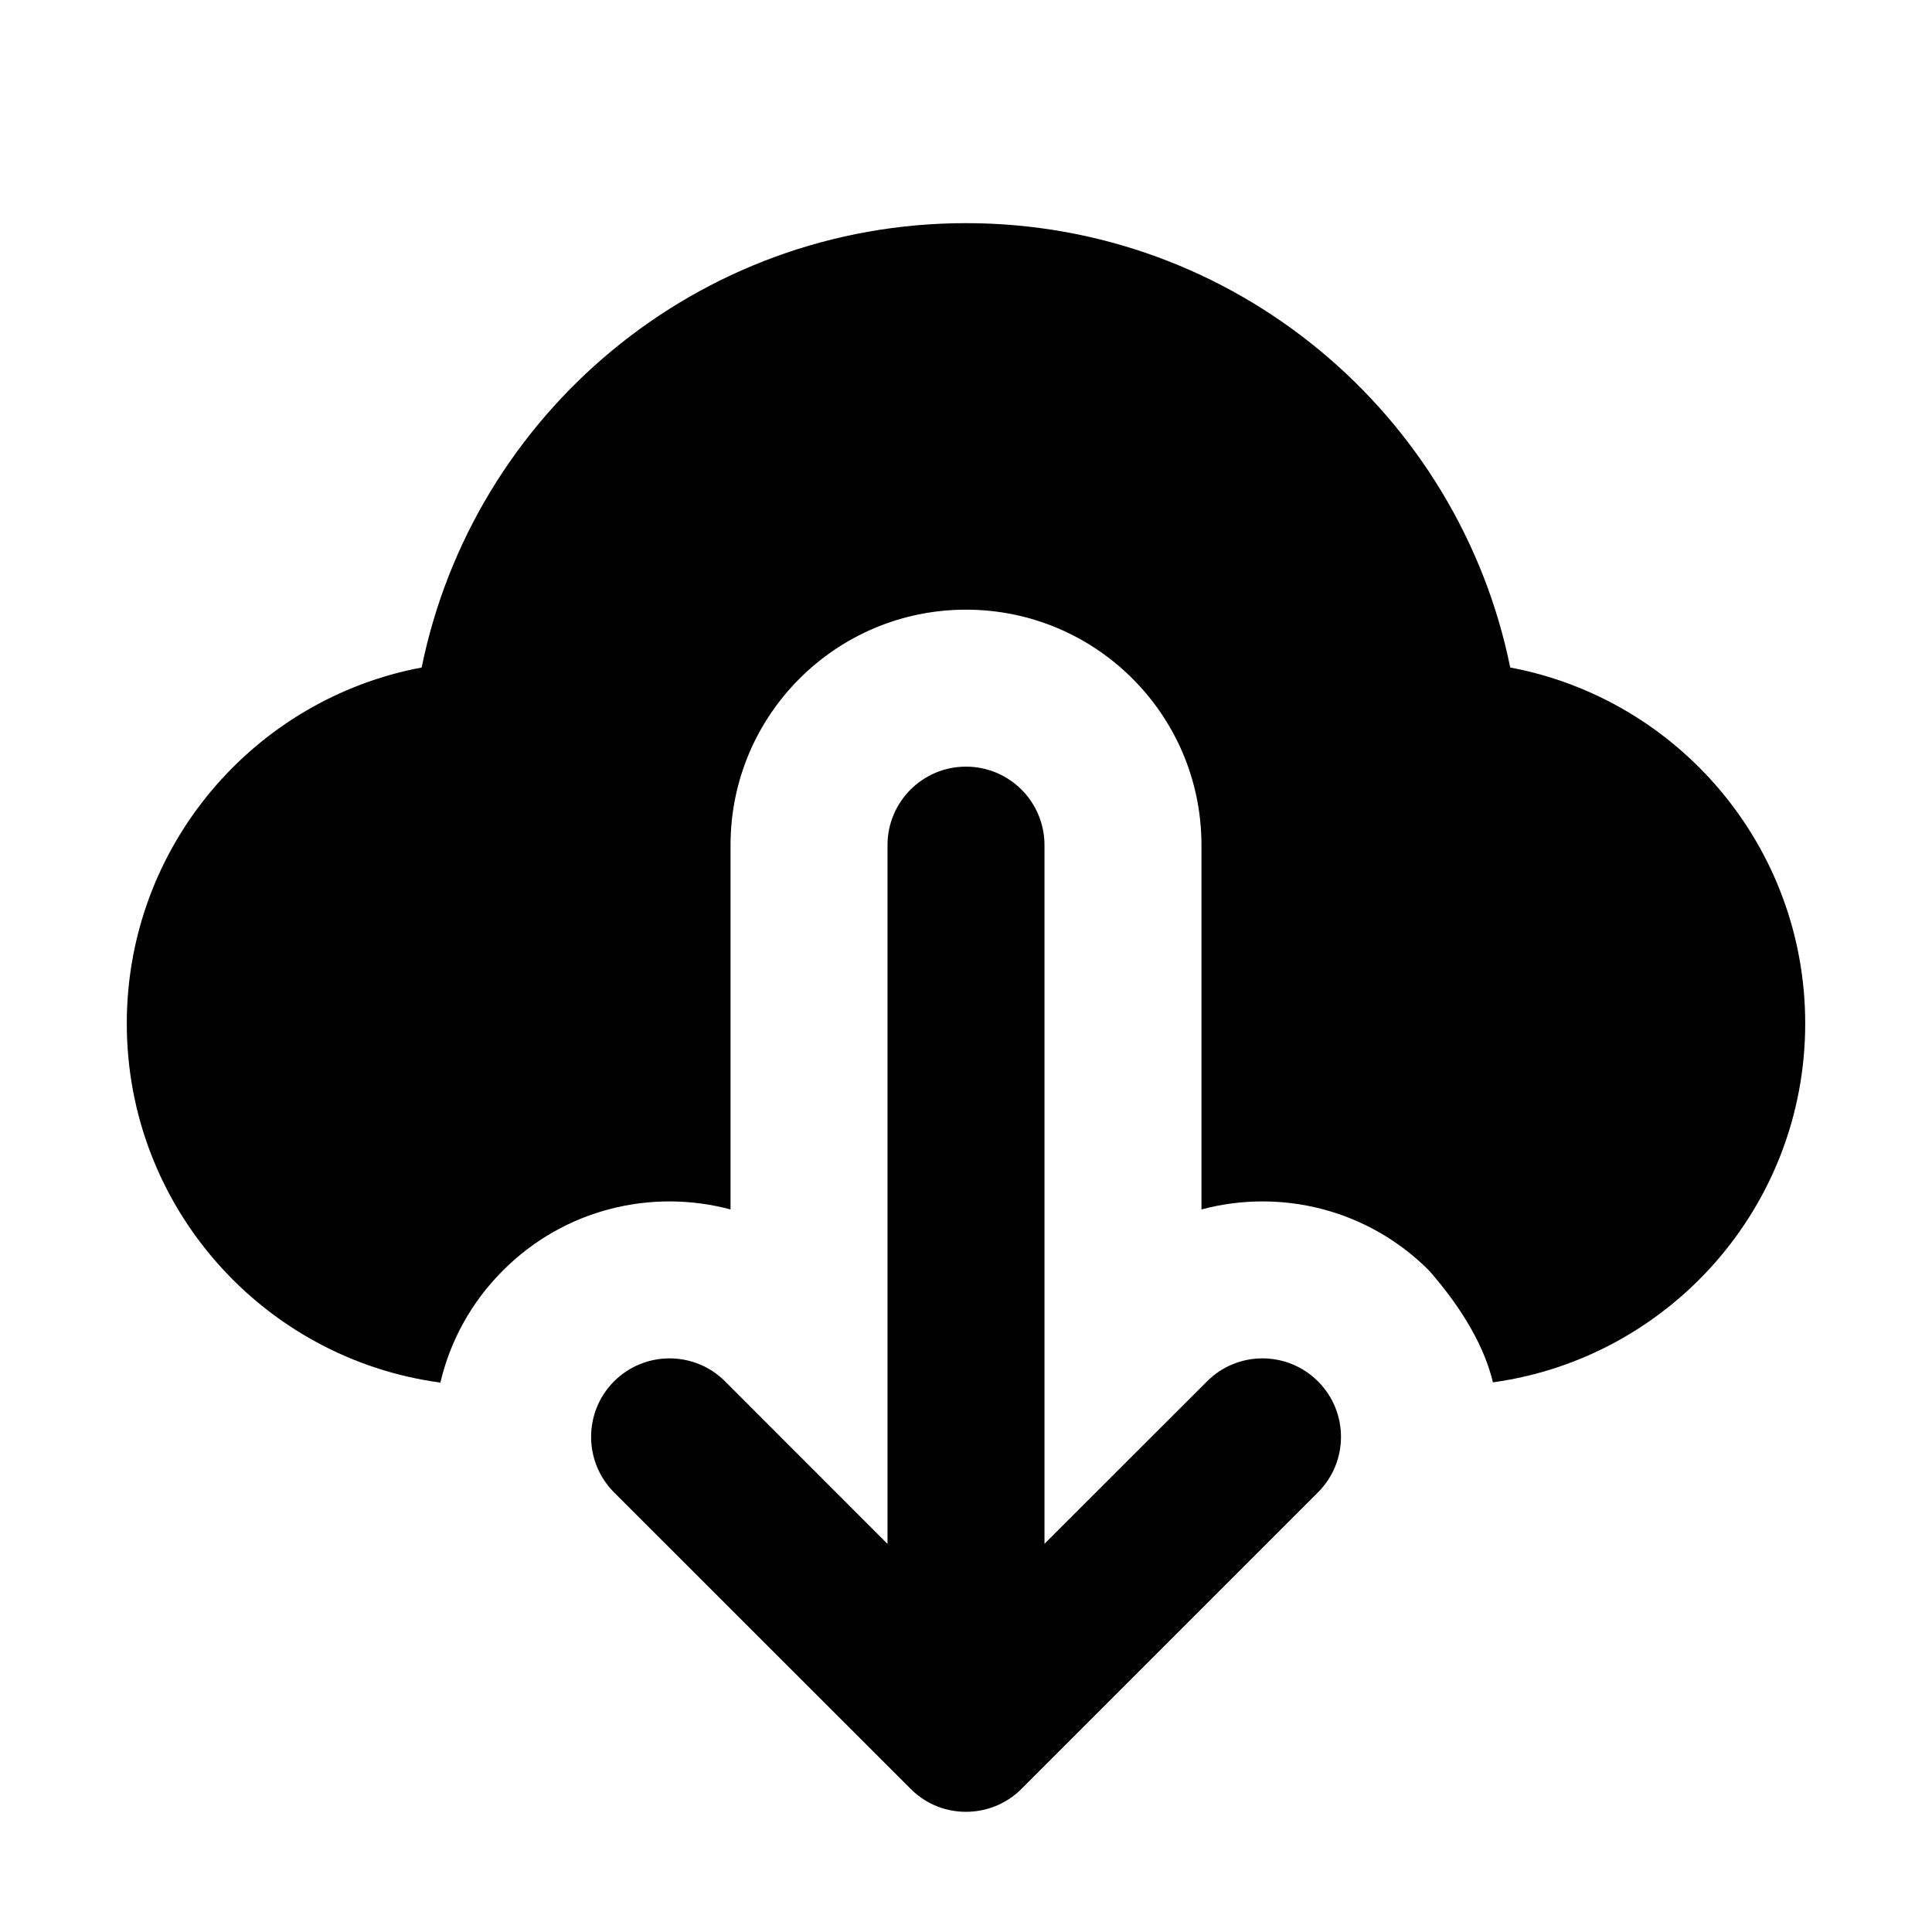 <svg width="16" height="16" viewBox="0 0 16 16" fill="none" xmlns="http://www.w3.org/2000/svg">
<path d="M3.492 5.528C3.919 3.428 5.775 1.848 8 1.848C10.225 1.848 12.081 3.428 12.507 5.528C13.898 5.789 14.95 7.01 14.95 8.476C14.95 9.993 13.825 11.246 12.364 11.448C12.295 11.162 12.122 10.85 11.834 10.521C11.323 10.01 10.601 9.842 9.95 10.016V6.999C9.95 5.922 9.077 5.049 8 5.049C6.923 5.049 6.05 5.922 6.05 6.999V10.016C5.399 9.842 4.676 10.01 4.166 10.521C3.9 10.786 3.727 11.109 3.647 11.45C2.181 11.253 1.05 9.997 1.05 8.476C1.05 7.01 2.102 5.789 3.492 5.528Z" fill="black"/>
<path d="M8.471 14.803C8.359 14.921 8.203 14.996 8.029 15.004C7.853 15.012 7.675 14.949 7.541 14.814L5.085 12.359C4.832 12.105 4.832 11.694 5.085 11.44C5.339 11.186 5.751 11.186 6.005 11.44L7.35 12.786V6.999C7.35 6.64 7.641 6.349 8 6.349C8.359 6.349 8.65 6.64 8.65 6.999V12.785L9.996 11.44C10.249 11.186 10.661 11.186 10.915 11.44C11.169 11.694 11.169 12.105 10.915 12.359L8.471 14.803Z" fill="black"/>
</svg>
